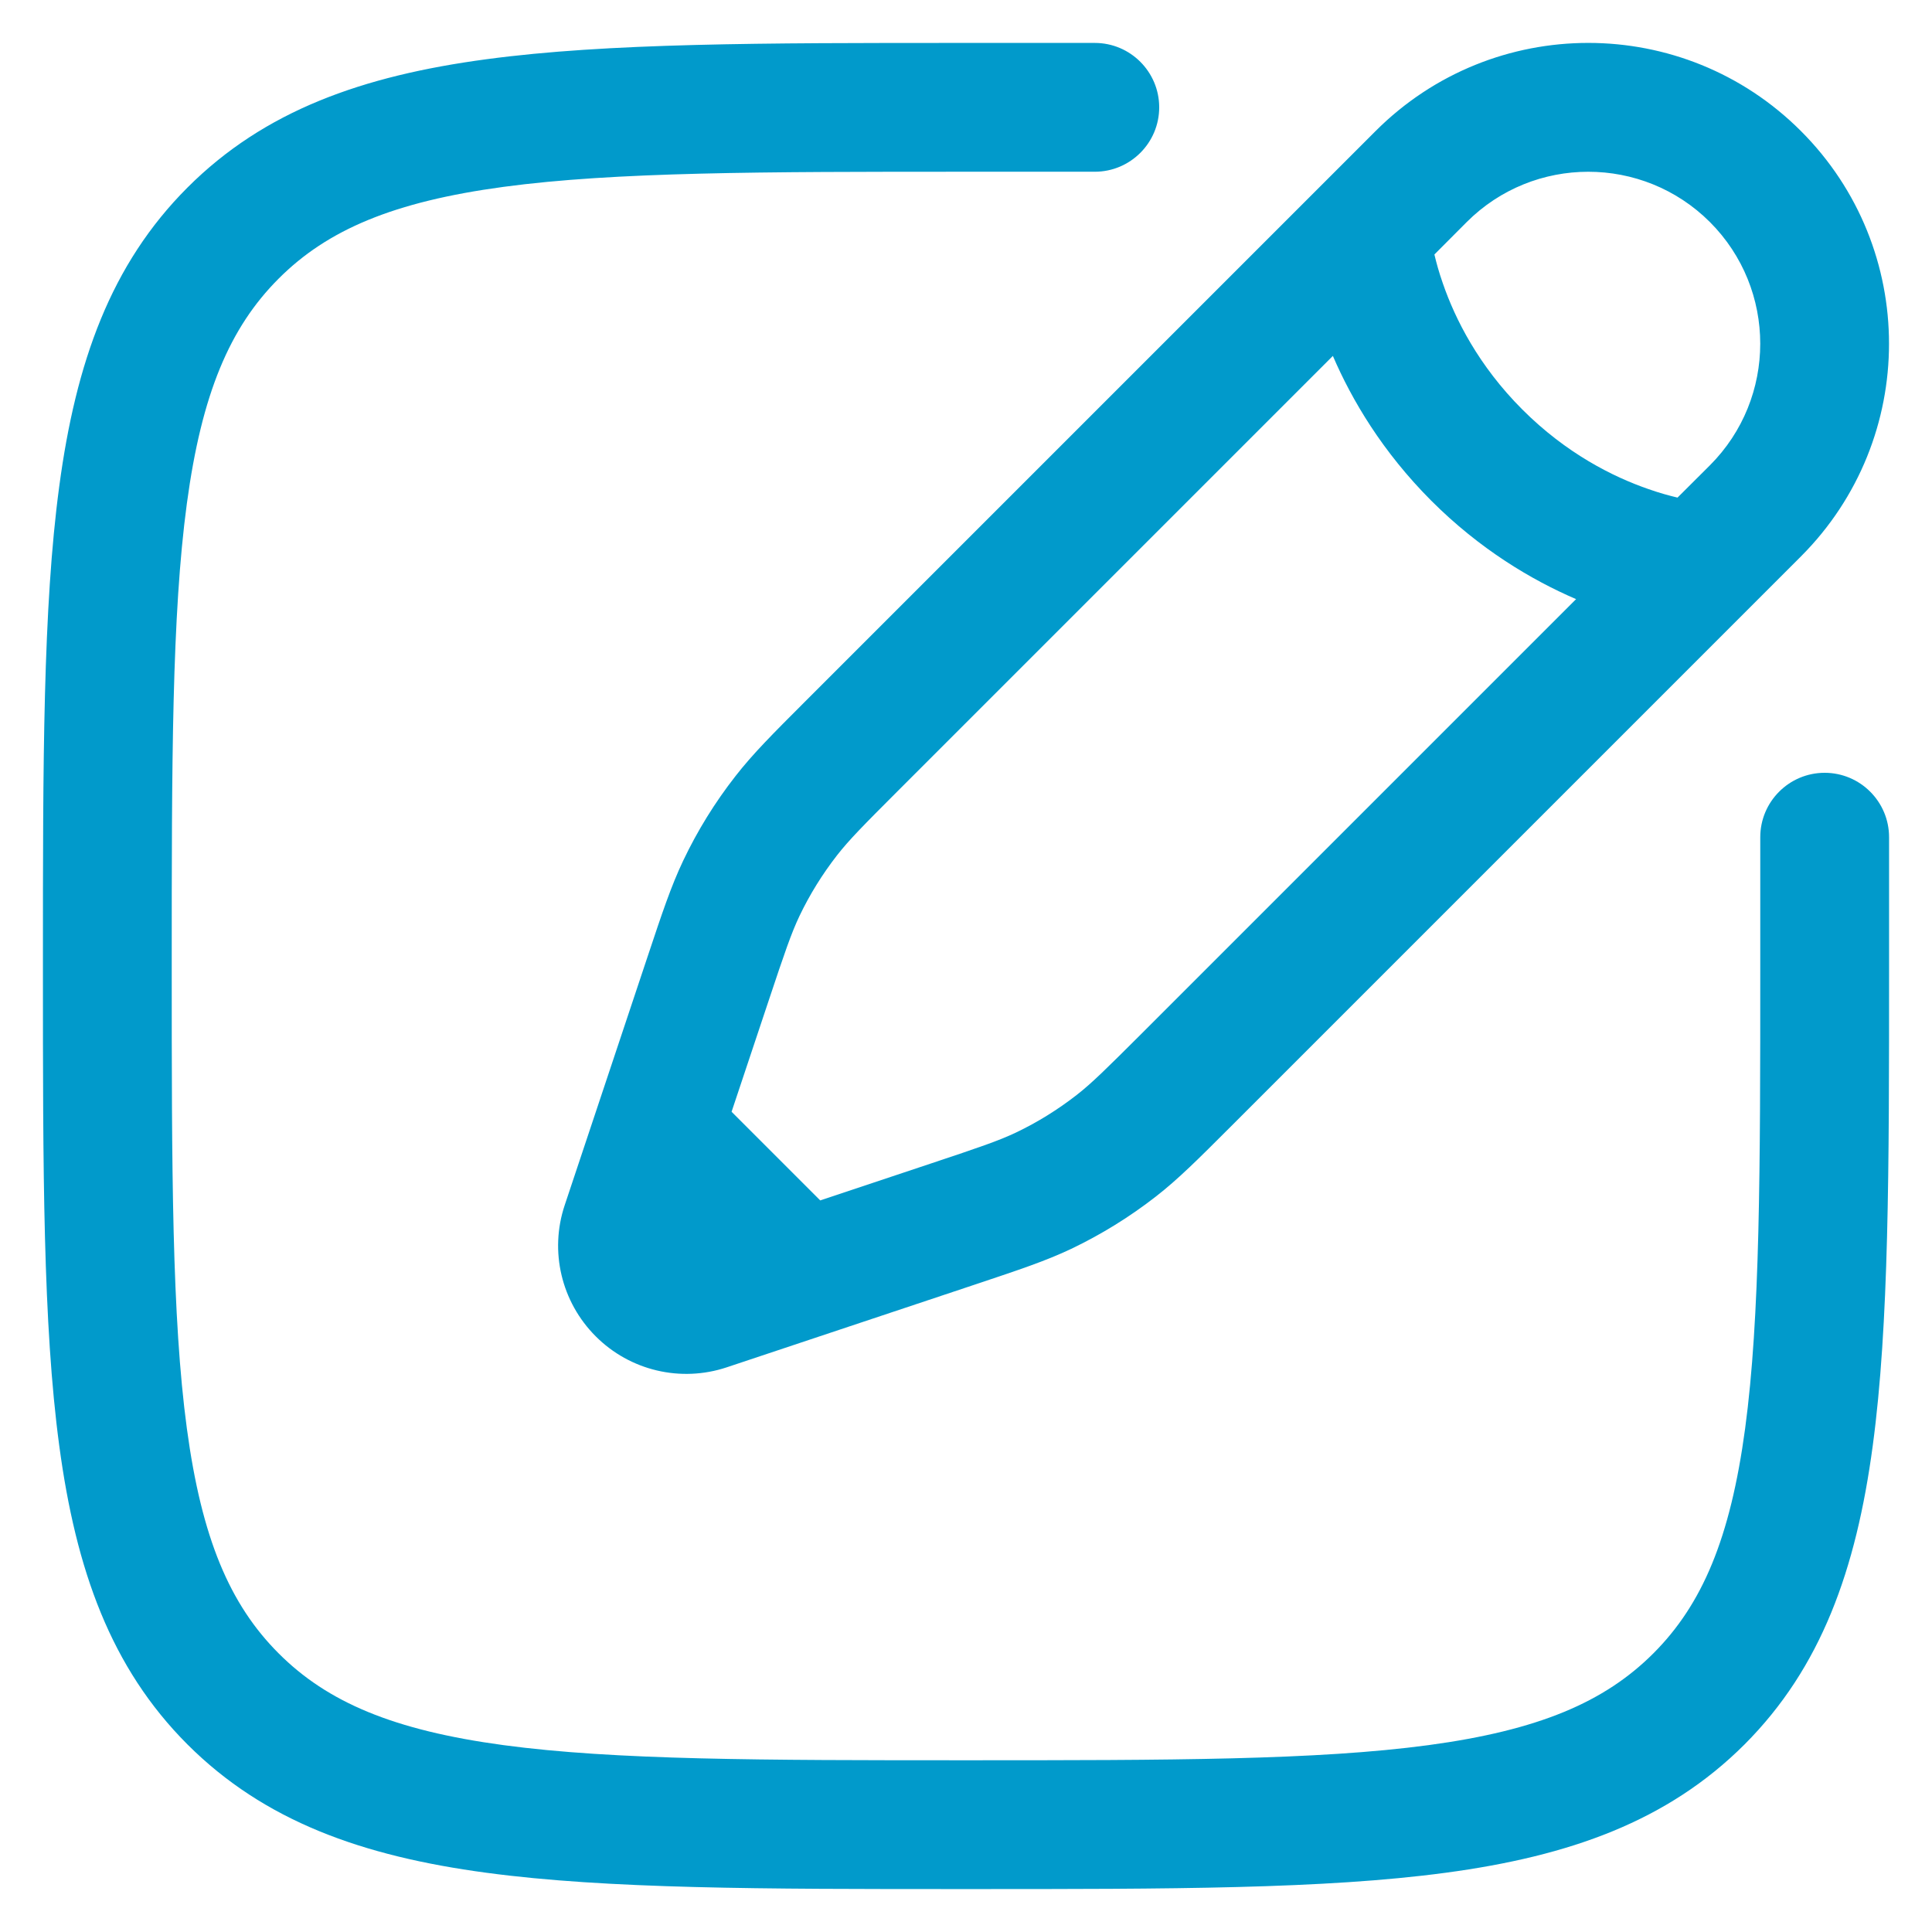 <svg width="18" height="18" viewBox="0 0 18 18" fill="none" xmlns="http://www.w3.org/2000/svg">
<path fill-rule="evenodd" clip-rule="evenodd" d="M8.954 0.4L10.2 0.4C10.531 0.4 10.8 0.669 10.8 1C10.8 1.331 10.531 1.6 10.2 1.6H9C7.097 1.6 5.731 1.601 4.691 1.741C3.668 1.879 3.051 2.14 2.596 2.596C2.14 3.052 1.879 3.668 1.741 4.691C1.601 5.731 1.6 7.097 1.6 9C1.6 10.903 1.601 12.269 1.741 13.309C1.879 14.332 2.14 14.948 2.596 15.404C3.051 15.86 3.668 16.121 4.691 16.259C5.731 16.399 7.097 16.4 9 16.4C10.902 16.4 12.269 16.399 13.309 16.259C14.332 16.121 14.948 15.86 15.404 15.404C15.86 14.948 16.121 14.332 16.259 13.309C16.399 12.269 16.4 10.903 16.4 9V7.8C16.4 7.469 16.669 7.2 17 7.2C17.331 7.2 17.6 7.469 17.6 7.8V9.046C17.6 10.893 17.6 12.34 17.448 13.469C17.293 14.625 16.968 15.537 16.253 16.253C15.537 16.968 14.625 17.293 13.469 17.448C12.34 17.6 10.893 17.6 9.046 17.6H8.954C7.107 17.6 5.66 17.6 4.531 17.448C3.375 17.293 2.463 16.968 1.747 16.253C1.031 15.537 0.707 14.625 0.552 13.469C0.4 12.34 0.4 10.893 0.4 9.046V8.954C0.4 7.107 0.4 5.66 0.552 4.531C0.707 3.375 1.031 2.463 1.747 1.747C2.463 1.031 3.375 0.707 4.531 0.552C5.66 0.4 7.107 0.4 8.954 0.4ZM12.816 1.221C13.911 0.126 15.685 0.126 16.779 1.221C17.873 2.315 17.873 4.089 16.779 5.184L11.461 10.502C11.164 10.799 10.978 10.985 10.77 11.147C10.525 11.338 10.261 11.501 9.981 11.635C9.743 11.748 9.493 11.831 9.095 11.964L6.771 12.739C6.342 12.882 5.869 12.77 5.55 12.45C5.23 12.13 5.118 11.658 5.261 11.229L6.036 8.905C6.169 8.506 6.252 8.257 6.365 8.019C6.498 7.739 6.662 7.474 6.853 7.23C7.015 7.022 7.201 6.836 7.498 6.539L12.816 1.221ZM15.931 2.069C15.305 1.444 14.29 1.444 13.665 2.069L13.364 2.371C13.382 2.447 13.407 2.539 13.443 2.641C13.557 2.971 13.774 3.406 14.184 3.816C14.594 4.226 15.029 4.443 15.359 4.557C15.461 4.593 15.553 4.618 15.629 4.636L15.931 4.335C16.556 3.709 16.556 2.695 15.931 2.069ZM14.684 5.582C14.271 5.404 13.79 5.12 13.335 4.665C12.88 4.209 12.596 3.729 12.418 3.316L8.374 7.36C8.041 7.693 7.91 7.826 7.799 7.968C7.662 8.144 7.544 8.334 7.448 8.535C7.371 8.698 7.311 8.874 7.162 9.321L6.816 10.358L7.642 11.184L8.679 10.838C9.126 10.689 9.302 10.629 9.465 10.552C9.666 10.456 9.856 10.338 10.032 10.201C10.174 10.09 10.306 9.959 10.64 9.626L14.684 5.582Z" fill="#019ACB"/>
</svg>
